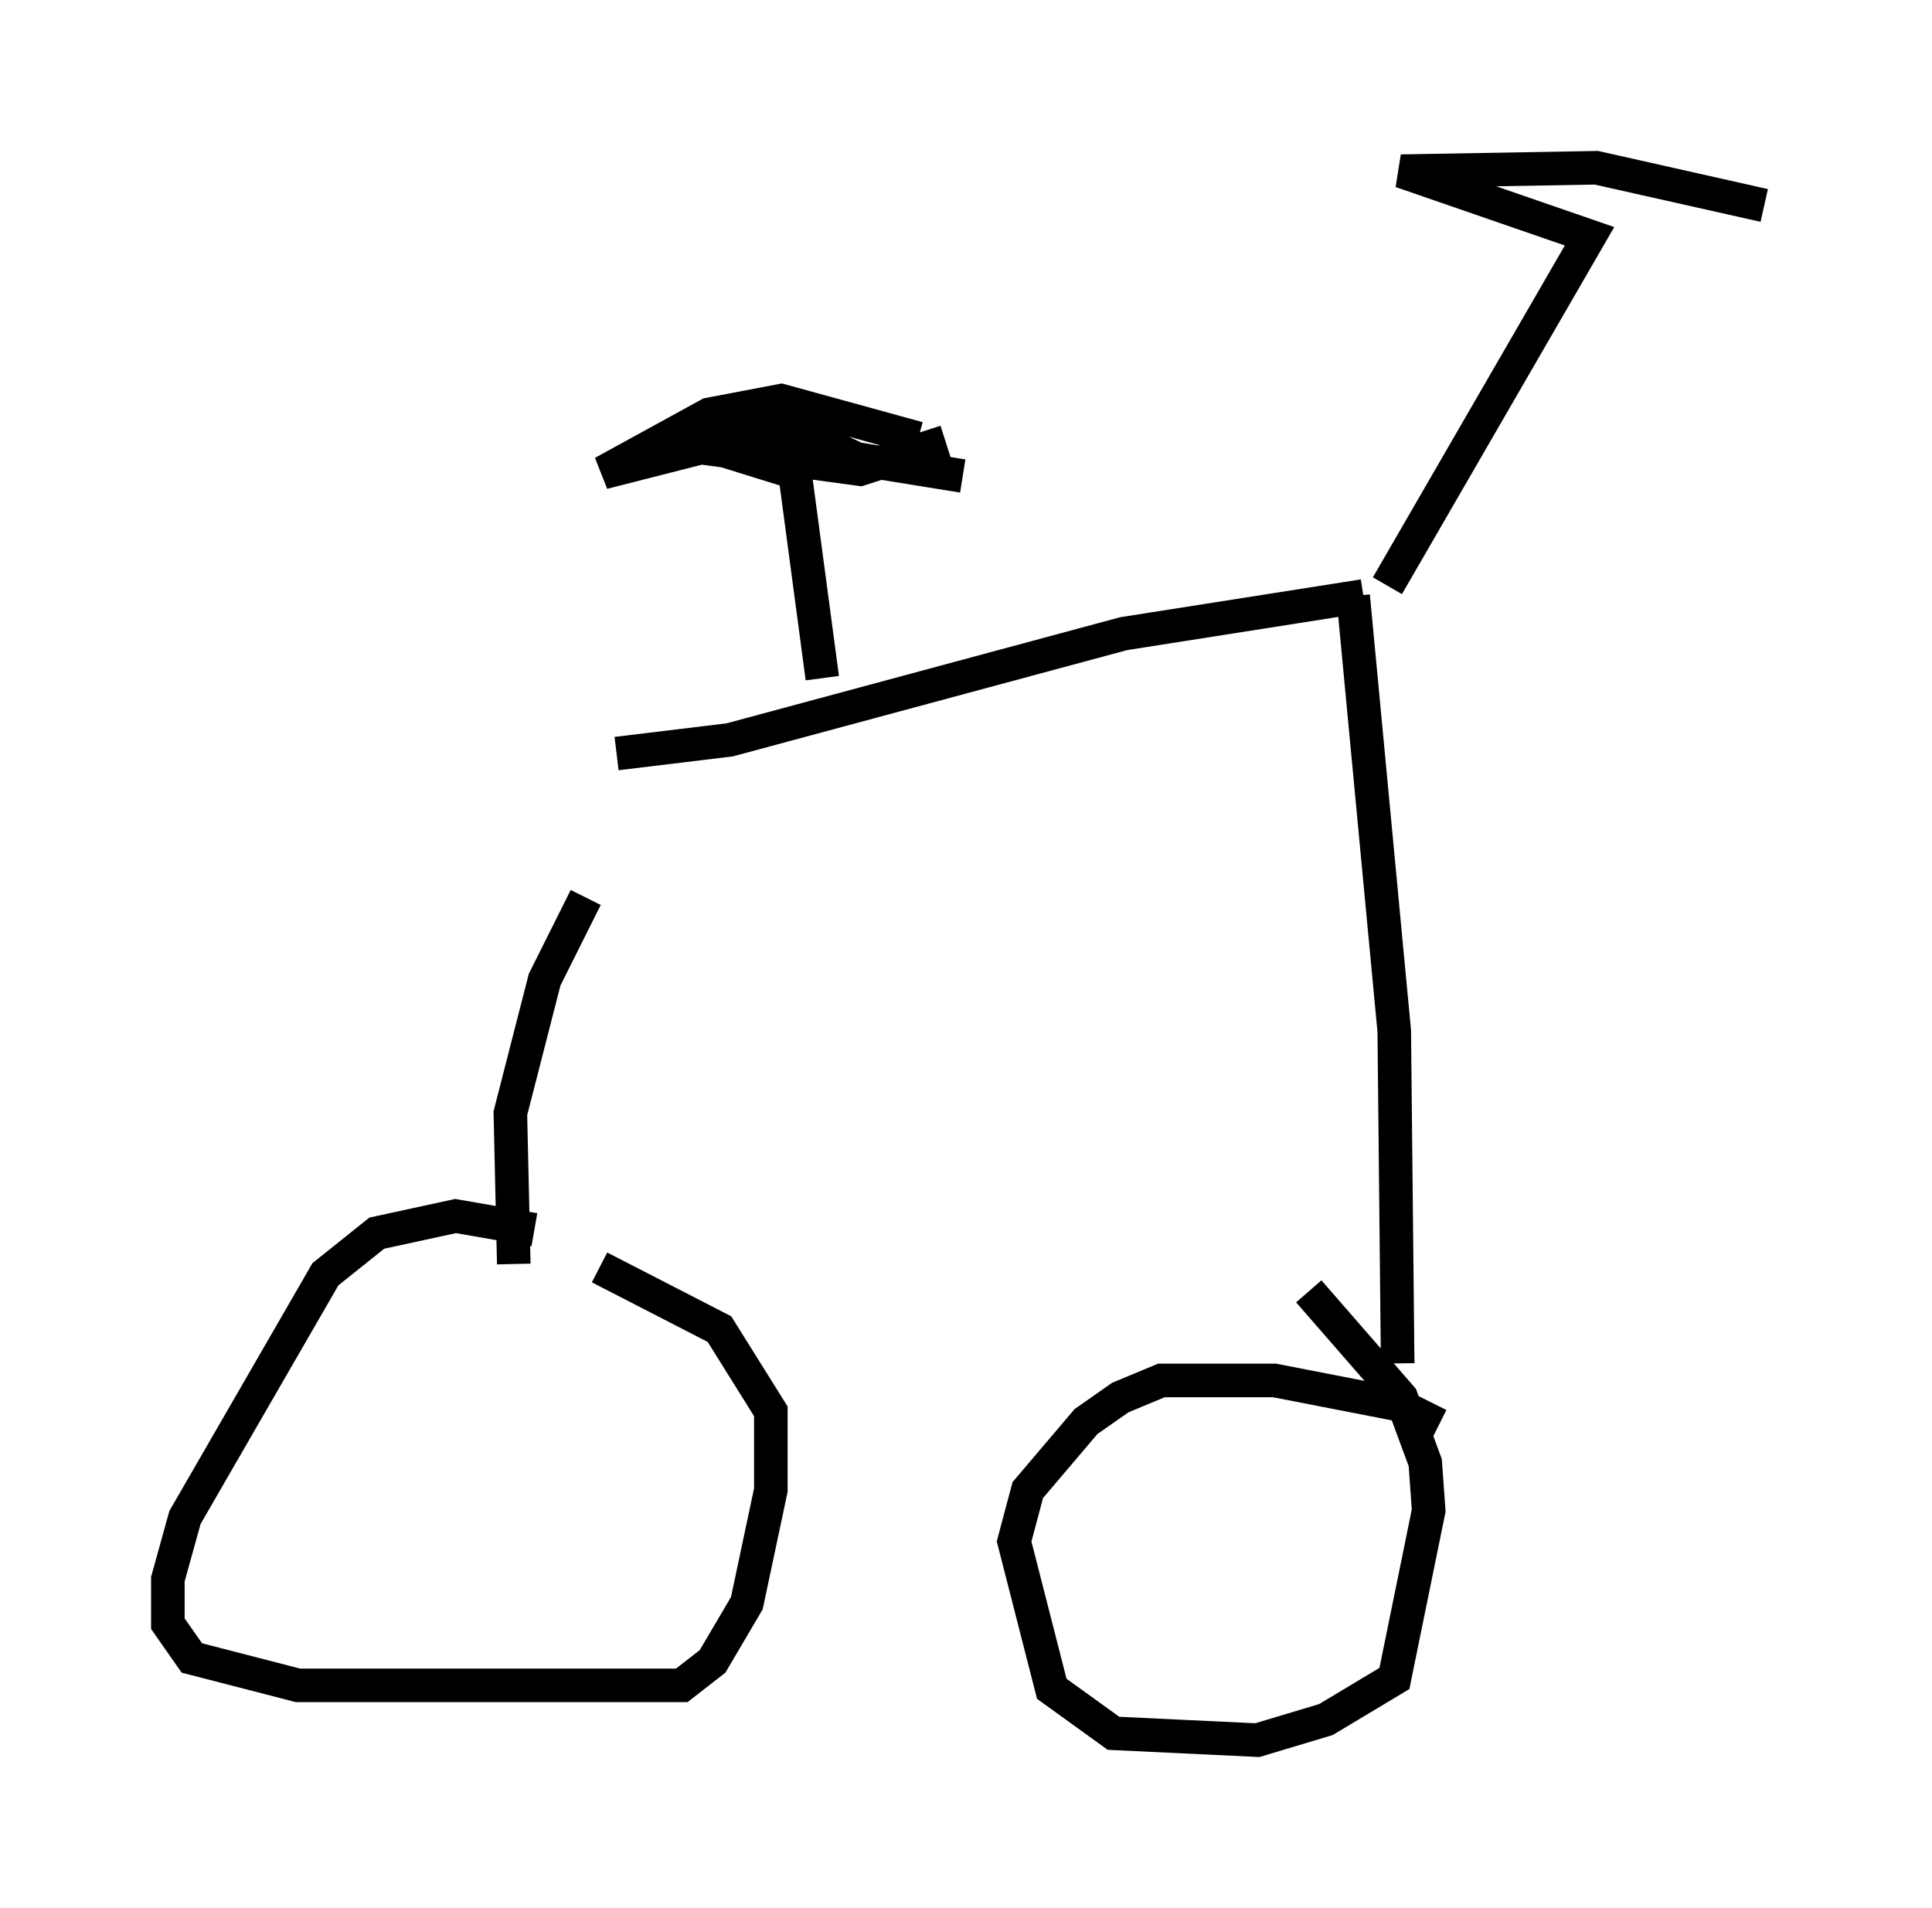 <?xml version="1.0" encoding="utf-8" ?>
<svg baseProfile="full" height="56.857" version="1.1" width="57.571" xmlns="http://www.w3.org/2000/svg" xmlns:ev="http://www.w3.org/2001/xml-events" xmlns:xlink="http://www.w3.org/1999/xlink"><defs /><rect fill="white" height="56.857" width="57.571" x="0" y="0" /><path d="M18.373, 23.477 m-0.919, 3.267 l-1.225, 2.45 -1.021, 3.981 l0.102, 4.492 m3.063, -15.211 l3.369, -0.408 11.74, -3.165 l7.146, -1.123 m-0.306, 0.0 l1.225, 12.965 0.102, 9.902 m-0.306, -23.173 l6.023, -10.413 -5.615, -1.94 l5.819, -0.102 5.002, 1.123 m-36.648, 30.523 l-2.348, -0.408 -2.348, 0.51 l-1.531, 1.225 -4.185, 7.248 l-0.51, 1.838 0.0, 1.327 l0.715, 1.021 3.165, 0.817 l11.433, 0.0 0.919, -0.715 l1.021, -1.735 0.715, -3.369 l0.0, -2.348 -1.531, -2.45 l-3.573, -1.838 m25.011, 4.696 l-1.225, -0.613 -3.675, -0.715 l-3.369, 0.0 -1.225, 0.51 l-1.021, 0.715 -1.735, 2.042 l-0.408, 1.531 1.123, 4.39 l1.838, 1.327 4.288, 0.204 l2.042, -0.613 2.042, -1.225 l1.021, -5.002 -0.102, -1.429 l-0.715, -1.94 -2.756, -3.165 m-14.496, -18.273 l-0.817, -6.125 -2.96, -0.919 l-1.123, 0.0 6.023, 0.817 l2.552, -0.817 m-0.817, -0.102 l-4.083, -1.123 -2.144, 0.408 l-3.165, 1.735 5.206, -1.327 l-0.51, 0.102 1.123, 0.0 l1.735, 0.817 3.165, 0.51 " fill="none" stroke="black" stroke-width="1" /></svg>